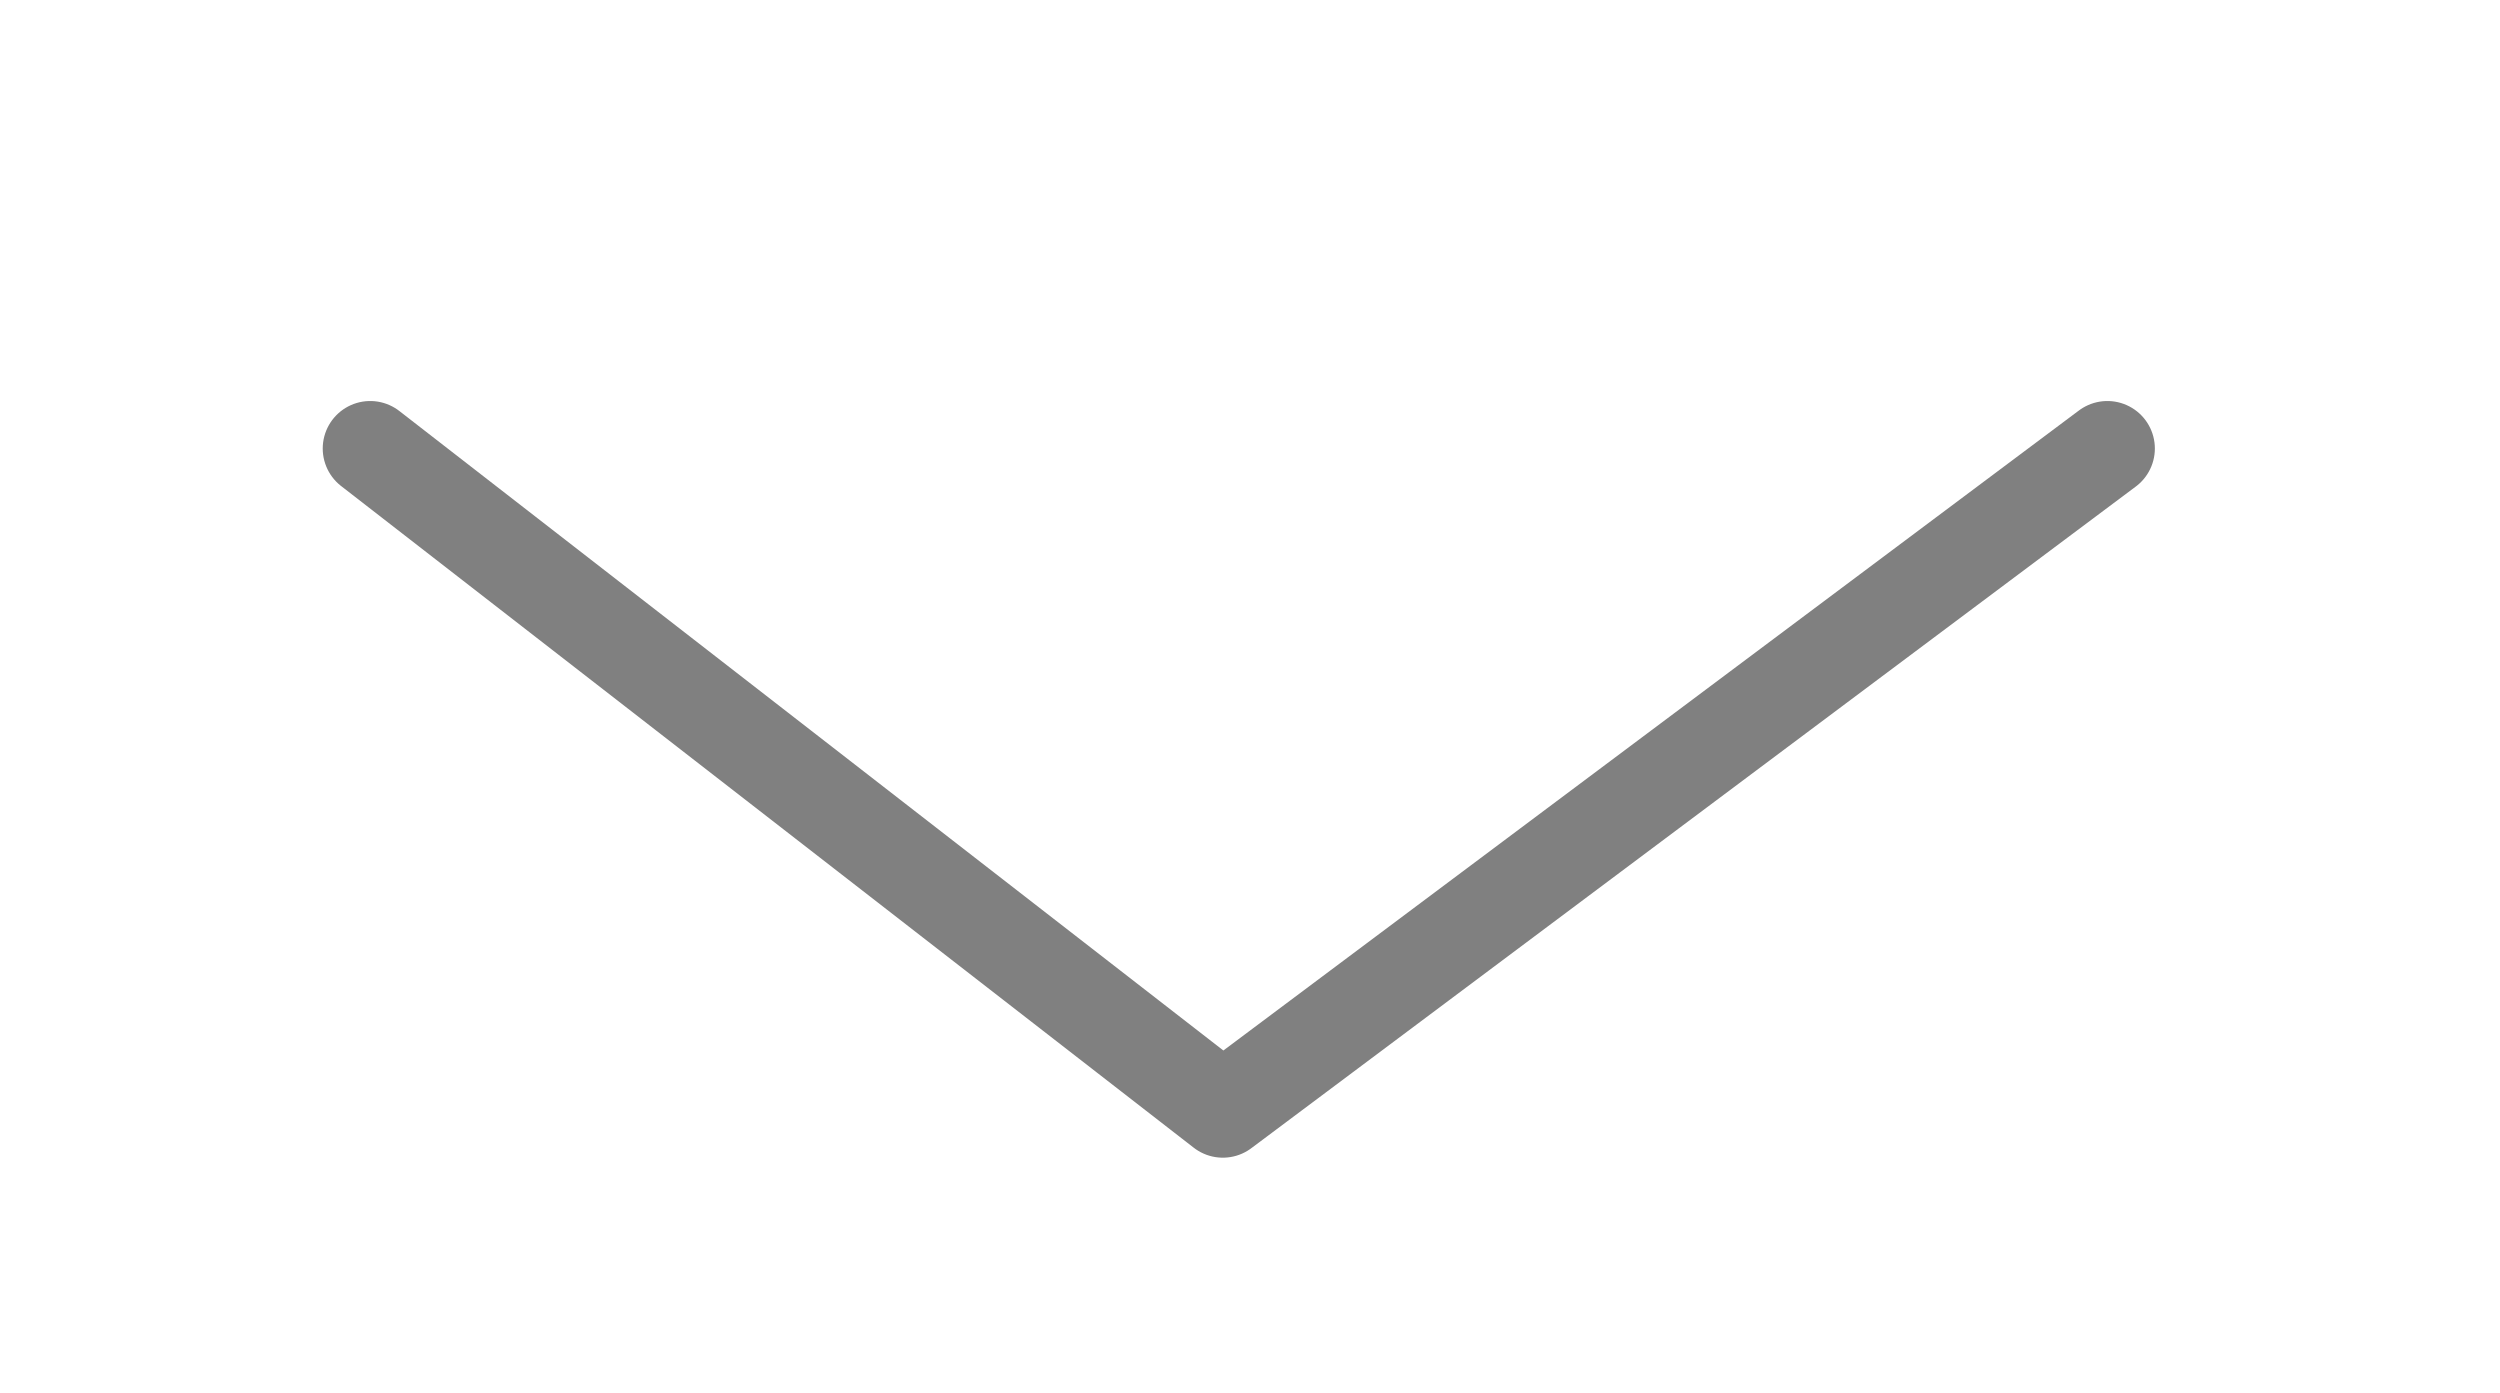 <?xml version="1.0" encoding="UTF-8" standalone="no"?>
<!-- Created with Inkscape (http://www.inkscape.org/) -->

<svg
   width="58.305mm"
   height="32.479mm"
   viewBox="0 0 58.305 32.479"
   version="1.1"
   id="svg23743"
   inkscape:version="1.2.2 (b0a8486541, 2022-12-01)"
   sodipodi:docname="down-arrow.svg"
   xmlns:inkscape="http://www.inkscape.org/namespaces/inkscape"
   xmlns:sodipodi="http://sodipodi.sourceforge.net/DTD/sodipodi-0.dtd"
   xmlns="http://www.w3.org/2000/svg"
   xmlns:svg="http://www.w3.org/2000/svg">
  <sodipodi:namedview
     id="namedview23745"
     pagecolor="#ffffff"
     bordercolor="#666666"
     borderopacity="1.0"
     inkscape:pageshadow="2"
     inkscape:pageopacity="0.0"
     inkscape:pagecheckerboard="0"
     inkscape:document-units="mm"
     showgrid="false"
     inkscape:zoom="0.7198092"
     inkscape:cx="159.76456"
     inkscape:cy="58.348796"
     inkscape:window-width="1503"
     inkscape:window-height="934"
     inkscape:window-x="0"
     inkscape:window-y="0"
     inkscape:window-maximized="1"
     inkscape:current-layer="layer1"
     inkscape:showpageshadow="2"
     inkscape:deskcolor="#d1d1d1" />
  <defs
     id="defs23740" />
  <g
     inkscape:label="Layer 1"
     inkscape:groupmode="layer"
     id="layer1"
     transform="translate(-62.894,-132.436)">
    <path
       style="fill:none;fill-opacity:1;stroke:#808080;stroke-width:2.215;stroke-linecap:round;stroke-linejoin:round;stroke-miterlimit:4;stroke-dasharray:none;stroke-opacity:1"
       d="m 71.528,142.896 19.885,15.432 20.629,-15.432"
       id="path78405"
       sodipodi:nodetypes="ccc" />
  </g>
</svg>

